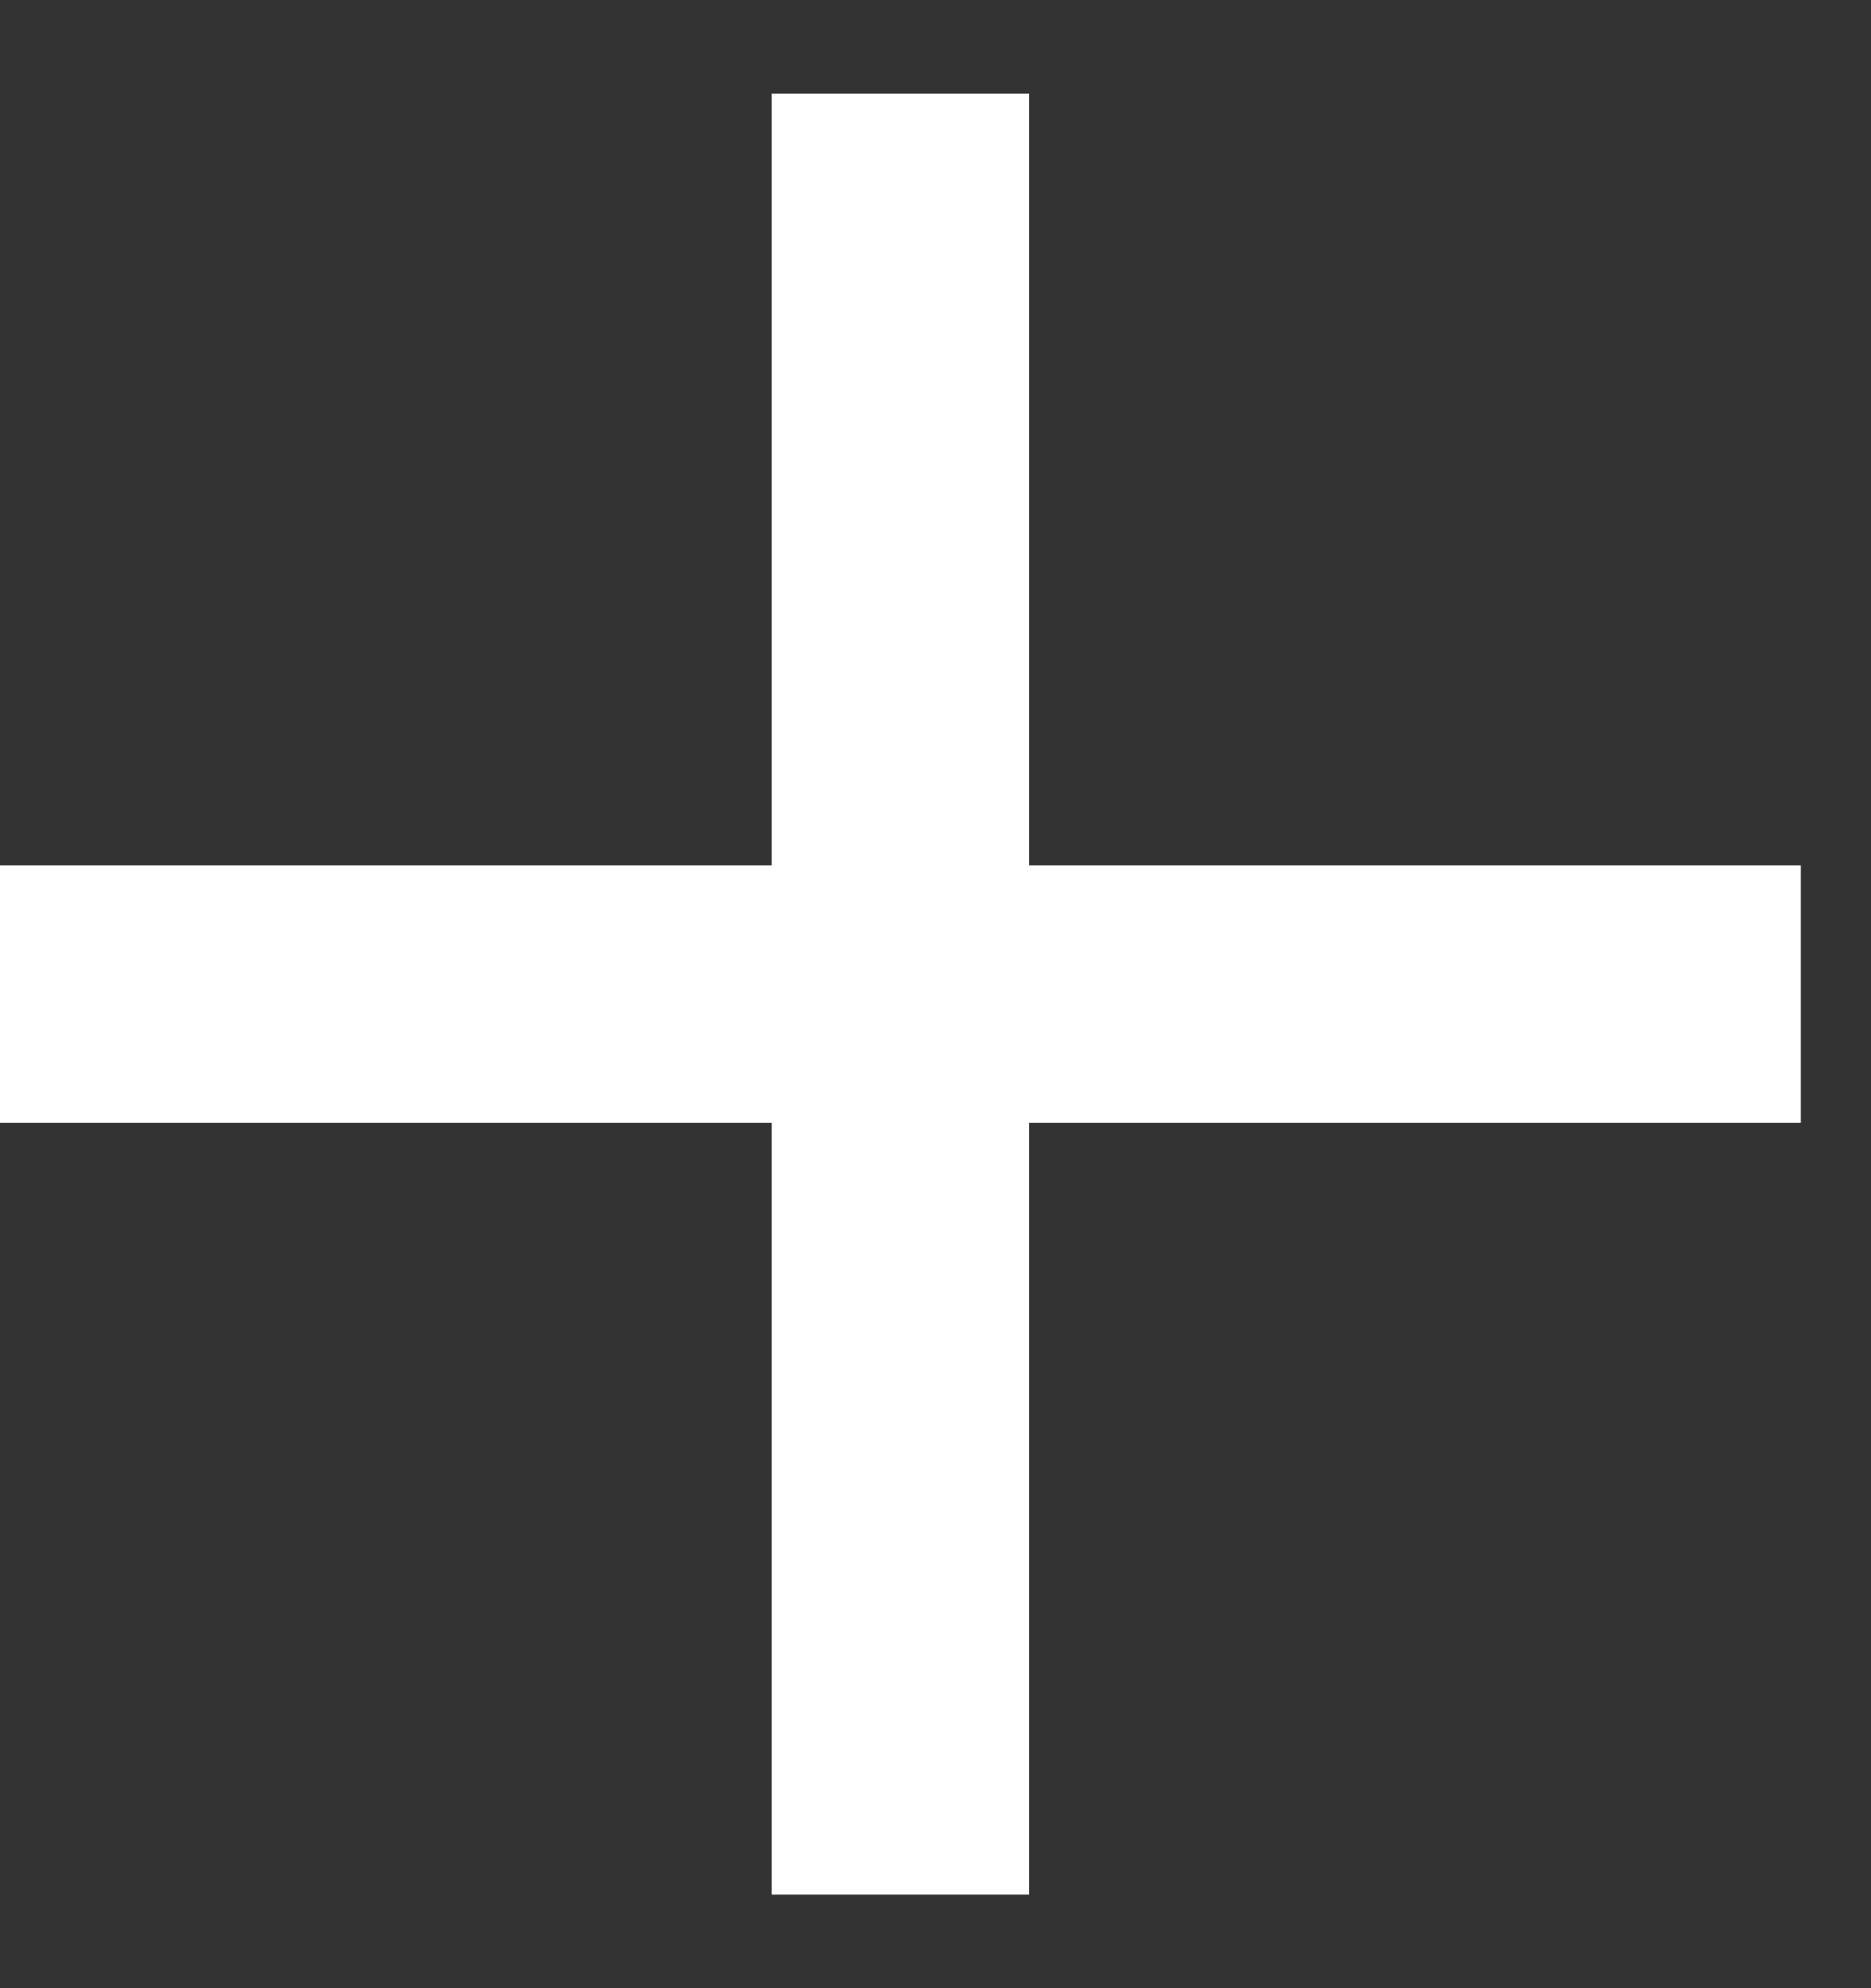 <svg version="1.2" xmlns="http://www.w3.org/2000/svg" viewBox="0 0 16 17" width="16" height="17">
	<rect x="0" y="0" width="16" height="17" fill="#333333" stroke="none"/>
	<title>References</title>
	<style>
		.s0 { fill: #ffffff } 
	</style>
	<g id="References">
		<path id="-e-icon-plus" class="s0" d="m0 7.4h15.4v2.2h-15.4zm8.8-6.6v15.4h-2.2v-15.4z"/>
	</g>
</svg>